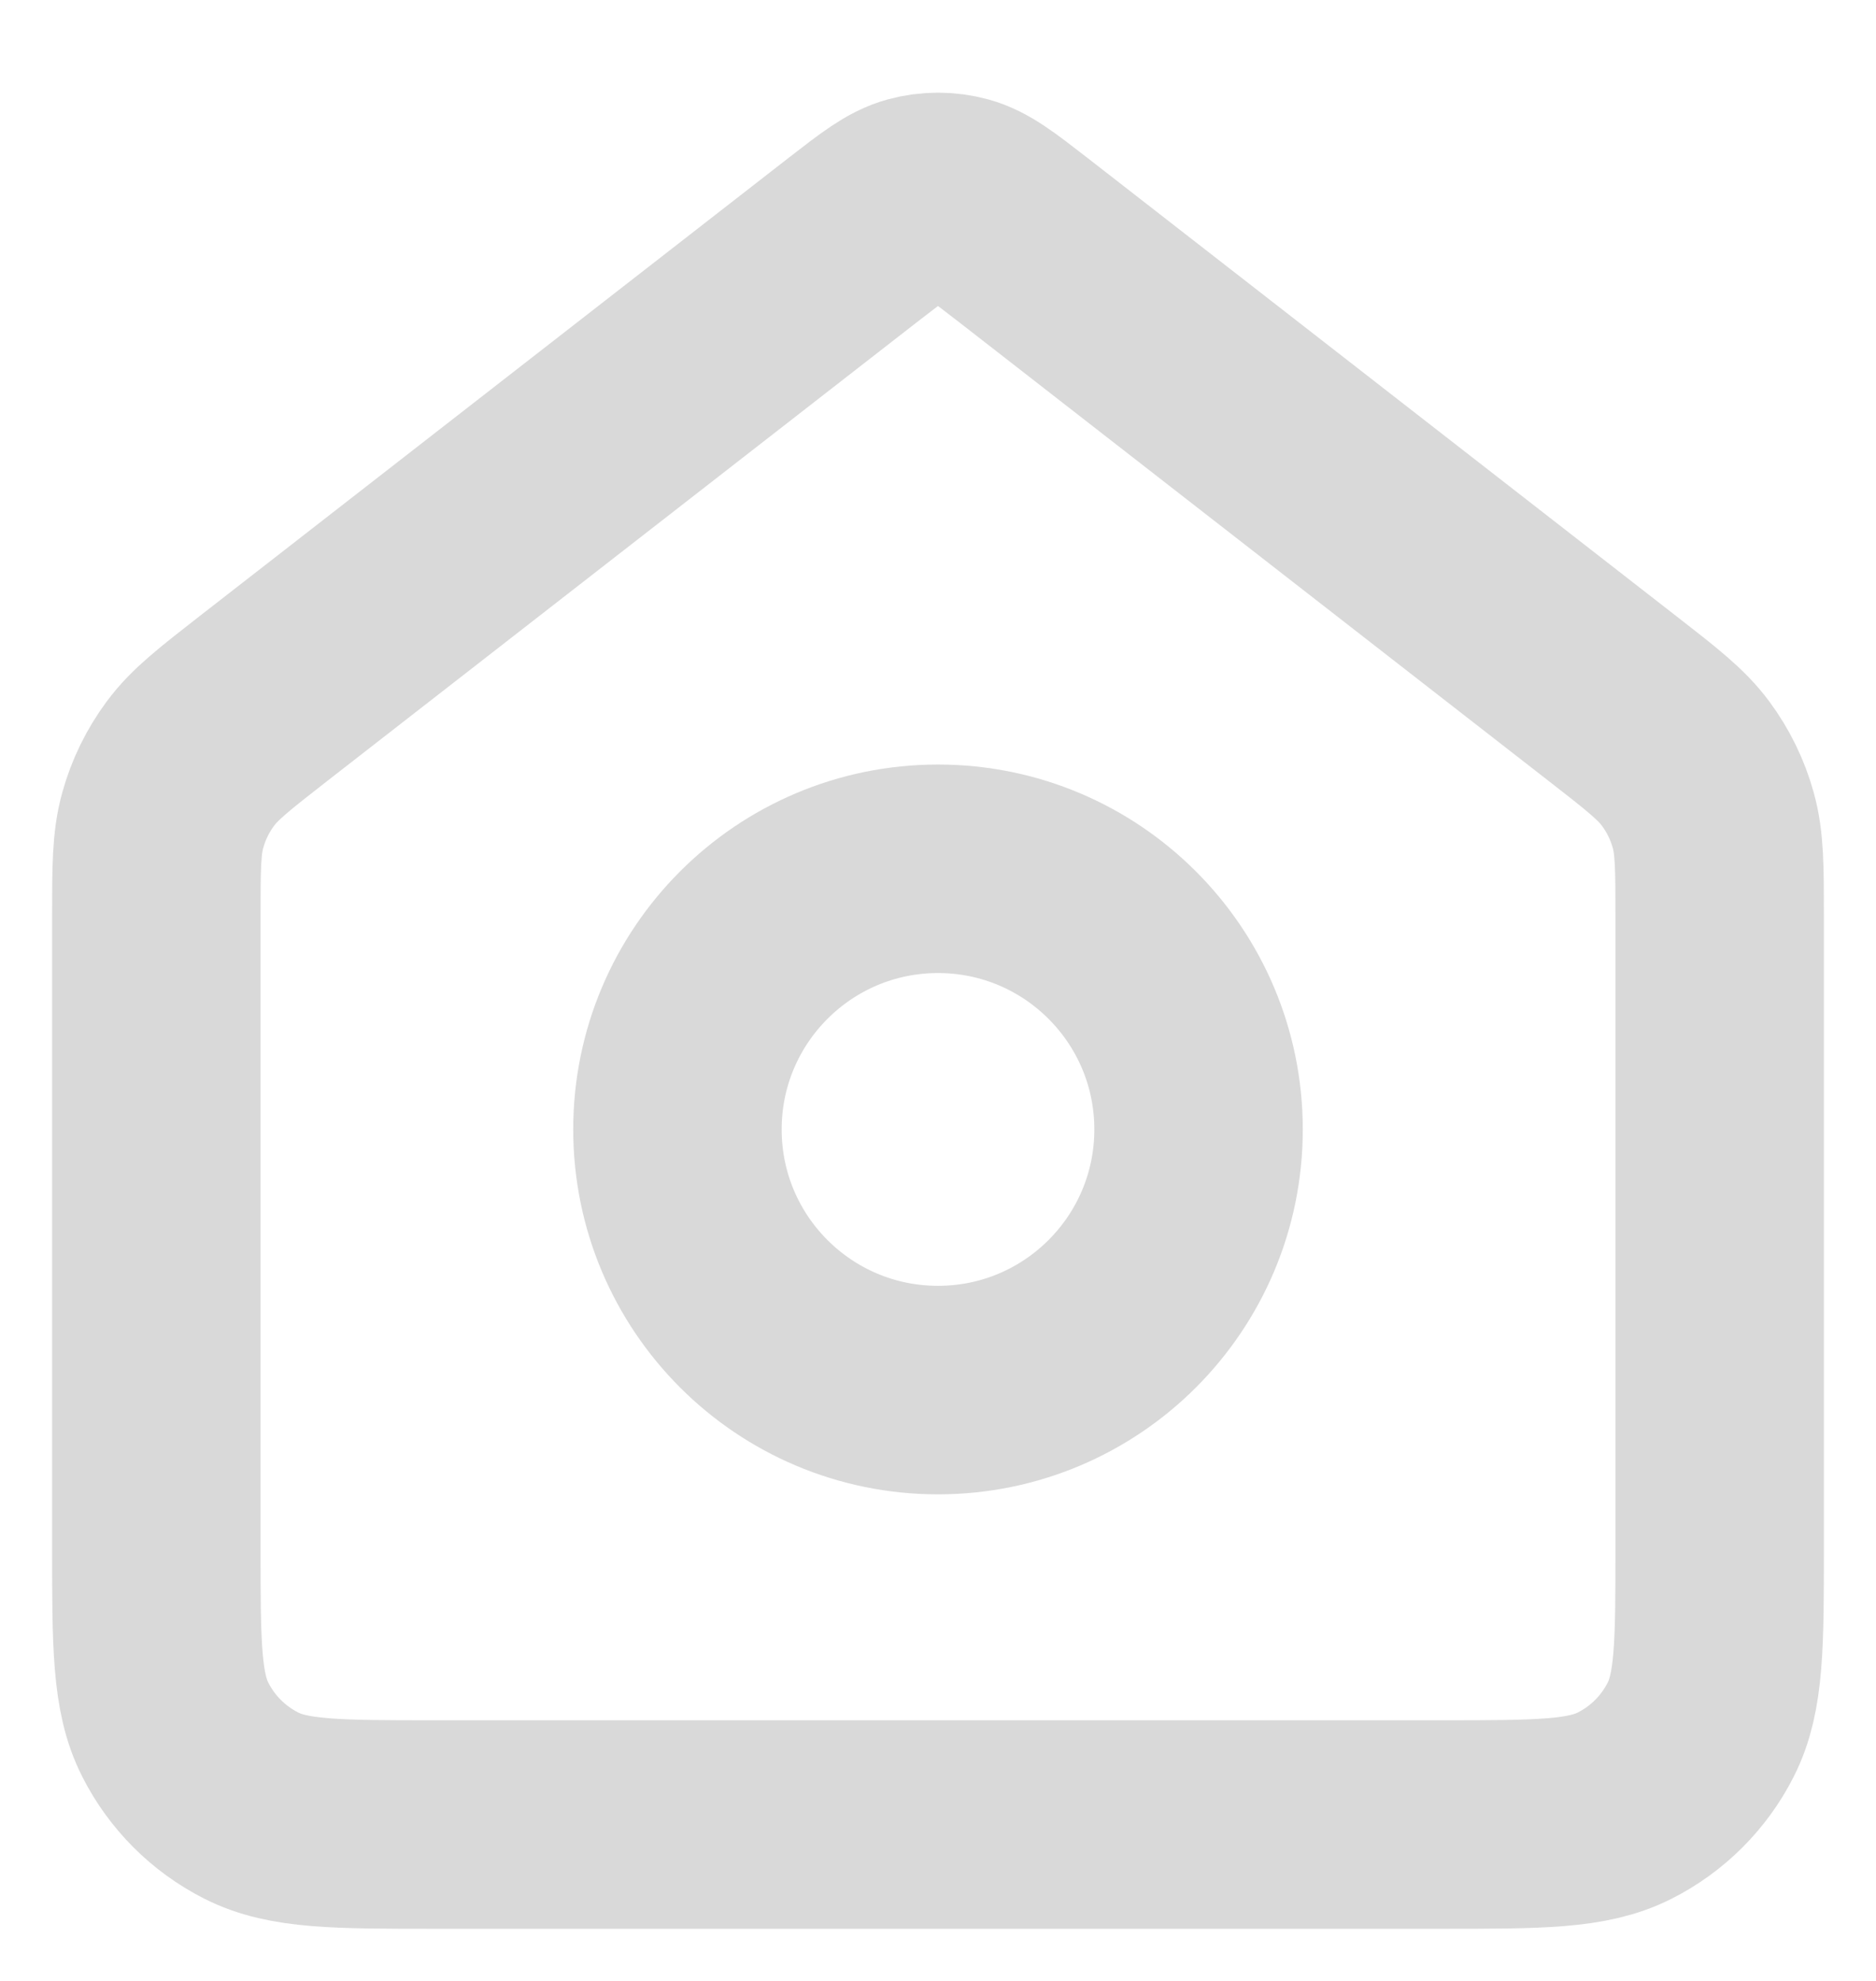 <svg width="18" height="19" viewBox="0 0 18 19" fill="none" xmlns="http://www.w3.org/2000/svg">
<path d="M9 13.333C10.381 13.333 11.5 12.214 11.5 10.833C11.5 9.453 10.381 8.333 9 8.333C7.619 8.333 6.5 9.453 6.5 10.833C6.5 12.214 7.619 13.333 9 13.333Z" stroke="#D9D9D9" stroke-width="2" stroke-linecap="round" stroke-linejoin="round"/>
<path d="M1.5 8.804C1.5 8.326 1.5 8.086 1.562 7.866C1.616 7.671 1.706 7.487 1.827 7.324C1.963 7.14 2.152 6.993 2.529 6.699L8.181 2.303C8.474 2.076 8.621 1.962 8.782 1.918C8.925 1.879 9.075 1.879 9.218 1.918C9.379 1.962 9.526 2.076 9.819 2.303L15.47 6.699C15.848 6.993 16.037 7.14 16.173 7.324C16.294 7.487 16.384 7.671 16.438 7.866C16.5 8.086 16.5 8.326 16.5 8.804V14.833C16.5 15.767 16.5 16.233 16.318 16.59C16.159 16.904 15.904 17.159 15.59 17.318C15.233 17.5 14.767 17.5 13.833 17.5H4.167C3.233 17.5 2.767 17.5 2.41 17.318C2.096 17.159 1.841 16.904 1.682 16.59C1.5 16.233 1.5 15.767 1.5 14.833V8.804Z" stroke="#D9D9D9" stroke-width="2" stroke-linecap="round" stroke-linejoin="round"/>
</svg>
